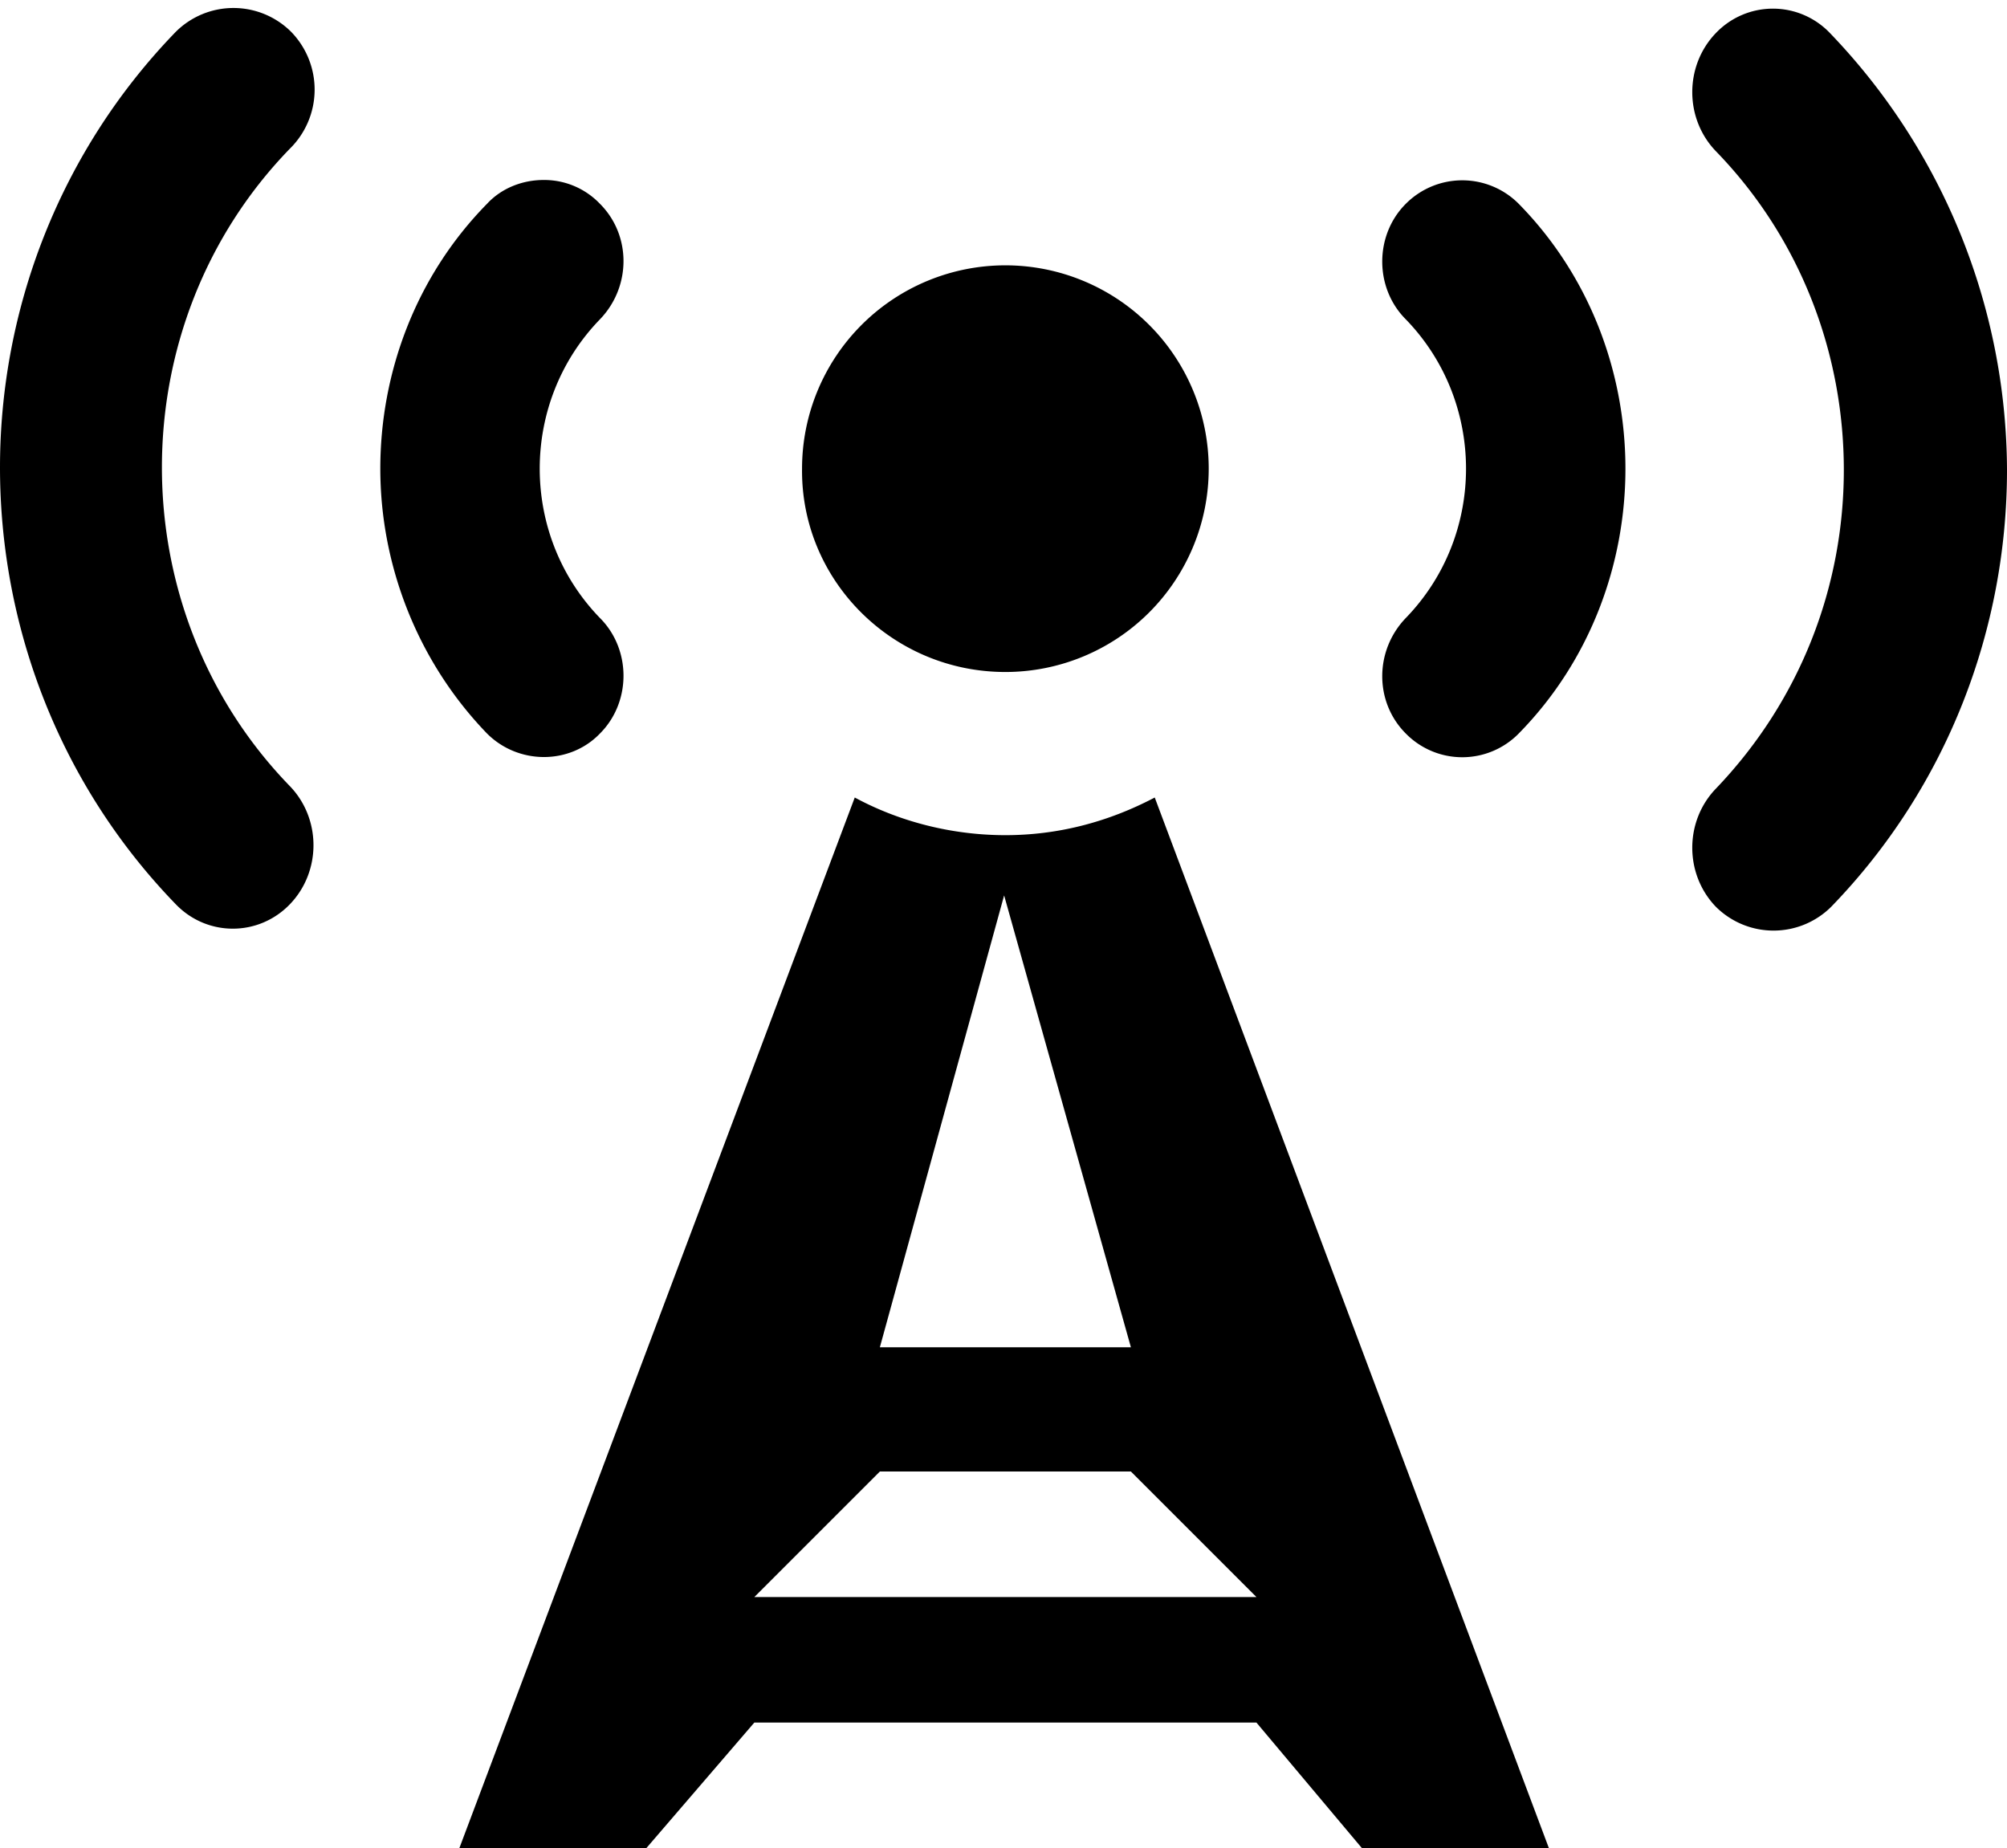 <svg xmlns="http://www.w3.org/2000/svg" viewBox="0 0 15.99 14.724"><path d="M4.78 5.844c.25-.25.25-.67 0-.92-.32-.33-.48-.76-.48-1.19 0-.43.16-.86.48-1.19.25-.26.25-.67 0-.92a.613.613 0 0 0-.45-.19c-.16 0-.33.06-.45.19-.57.58-.85 1.35-.85 2.11 0 .76.29 1.53.85 2.11.25.25.66.25.9 0zM2.32.254a.651.651 0 0 0-.92 0c-.93.96-1.4 2.22-1.4 3.47 0 1.26.47 2.52 1.4 3.48.25.26.66.26.91 0s.25-.68 0-.94c-.68-.7-1.02-1.62-1.02-2.54 0-.92.34-1.84 1.02-2.54a.66.66 0 0 0 .01-.93zm5.69 5.1a1.62 1.62 0 1 0-1.62-1.62c-.01.89.72 1.62 1.62 1.62zm6.57-5.09a.628.628 0 0 0-.91 0c-.25.26-.25.68 0 .94.68.7 1.02 1.62 1.02 2.54 0 .92-.34 1.83-1.02 2.54-.25.26-.25.68 0 .94a.651.651 0 0 0 .92 0c.93-.96 1.4-2.22 1.4-3.48a5.048 5.048 0 0 0-1.41-3.48zm-6.57 6.39c-.41 0-.83-.1-1.2-.3l-3.15 8.37h1.49l.86-1h4l.84 1h1.49L9.2 6.354c-.38.2-.78.3-1.19.3zm-.01.48l1.01 3.6h-2l.99-3.6zm-1.99 5.59l1-1h2l1 1h-4zm5.19-11.1c-.25.25-.25.67 0 .92.32.33.48.76.48 1.19 0 .43-.16.86-.48 1.19-.25.26-.25.67 0 .92a.63.63 0 0 0 .9 0c.57-.58.85-1.35.85-2.11 0-.76-.28-1.53-.85-2.11a.634.634 0 0 0-.9 0z"/></svg>